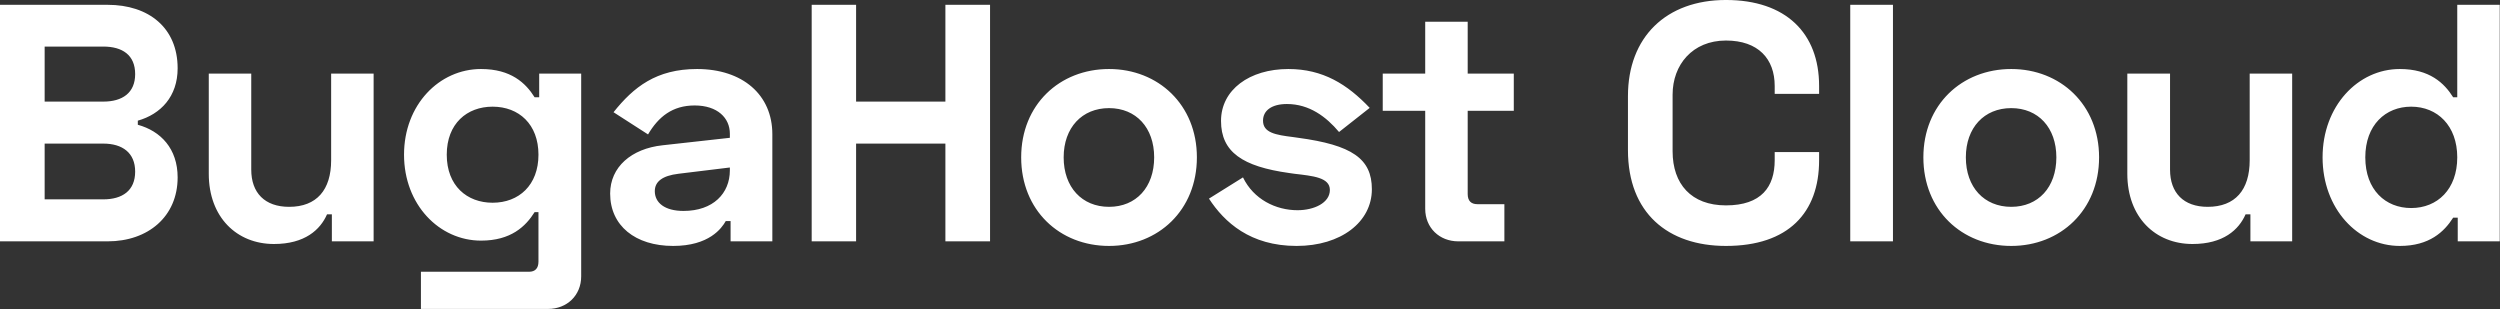 <svg data-v-423bf9ae="" xmlns="http://www.w3.org/2000/svg" viewBox="0 0 485.484 60" class="font"><rect x="0" y="0" width="485.484" height="60" fill="#333333" stroke="none"/><!----><!----><!----><g data-v-423bf9ae="" id="dcf8f425-2c4a-4084-8fd3-7caea6968310" fill="white" transform="matrix(4.687,0,0,4.687,-4.078,-17.719)"><path d="M0.87 3.98L0.87 13.78L5.33 13.78C7.01 13.78 8.23 12.75 8.23 11.13C8.23 9.94 7.53 9.21 6.58 8.95L6.58 8.78C7.53 8.51 8.23 7.78 8.23 6.61C8.23 4.93 7.03 3.98 5.33 3.98ZM2.72 5.71L5.15 5.71C5.94 5.71 6.47 6.06 6.47 6.85C6.47 7.63 5.94 7.99 5.15 7.99L2.72 7.99ZM2.72 9.73L5.15 9.73C5.94 9.73 6.47 10.11 6.47 10.89C6.47 11.68 5.94 12.04 5.15 12.04L2.72 12.04ZM16.35 13.78L16.35 6.83L14.59 6.83L14.59 10.42C14.59 11.65 13.99 12.35 12.85 12.35C11.84 12.35 11.28 11.77 11.28 10.81L11.28 6.83L9.52 6.83L9.52 10.98C9.52 12.78 10.68 13.89 12.22 13.89C13.50 13.89 14.14 13.30 14.42 12.66L14.62 12.66L14.62 13.78ZM23.21 6.83L23.21 7.81L23.02 7.81C22.65 7.22 22.04 6.64 20.80 6.64C19.07 6.64 17.61 8.12 17.61 10.19C17.61 12.26 19.07 13.75 20.80 13.75C22.04 13.75 22.65 13.16 23.02 12.57L23.18 12.57L23.18 14.62C23.18 14.90 23.04 15.04 22.79 15.04L18.31 15.04L18.31 16.58L23.58 16.58C24.36 16.58 24.95 16.02 24.95 15.23L24.95 6.83ZM21.28 12.18C20.22 12.18 19.38 11.48 19.38 10.19C19.38 8.90 20.22 8.20 21.28 8.20C22.37 8.20 23.18 8.93 23.18 10.19C23.18 11.45 22.37 12.18 21.28 12.18ZM26.29 8.43L27.72 9.35C28.15 8.62 28.73 8.15 29.65 8.15C30.60 8.15 31.11 8.67 31.11 9.32L31.11 9.49L28.32 9.80C27.03 9.94 26.15 10.70 26.15 11.80C26.15 13.13 27.19 13.97 28.76 13.97C30.25 13.97 30.77 13.24 30.94 12.94L31.14 12.94L31.14 13.78L32.87 13.78L32.87 9.34C32.87 7.71 31.64 6.64 29.75 6.64C28.06 6.64 27.12 7.39 26.29 8.43ZM28 11.70C28 11.30 28.32 11.06 28.98 10.98L31.11 10.72L31.11 10.84C31.11 11.79 30.42 12.52 29.19 12.52C28.41 12.52 28 12.18 28 11.70ZM34.50 3.98L34.50 13.78L36.34 13.78L36.34 9.73L40.04 9.73L40.04 13.78L41.89 13.78L41.89 3.98L40.04 3.98L40.04 7.99L36.34 7.99L36.34 3.98ZM43.18 10.30C43.18 12.49 44.77 13.97 46.82 13.97C48.86 13.97 50.46 12.49 50.46 10.30C50.46 8.12 48.86 6.64 46.82 6.64C44.77 6.64 43.18 8.12 43.18 10.30ZM44.94 10.30C44.94 9.07 45.70 8.26 46.82 8.26C47.94 8.26 48.69 9.07 48.69 10.30C48.69 11.54 47.94 12.35 46.82 12.35C45.70 12.35 44.94 11.54 44.94 10.30ZM51.46 8.79C51.46 10.08 52.35 10.68 54.29 10.95L54.50 10.98C55.26 11.07 55.97 11.13 55.97 11.65C55.97 12.19 55.31 12.49 54.63 12.49C53.73 12.49 52.81 12.04 52.37 11.13L50.96 12.01C51.60 12.99 52.67 13.97 54.59 13.97C56.43 13.97 57.71 12.98 57.71 11.62C57.71 10.35 56.88 9.79 54.66 9.49L54.45 9.46C53.72 9.37 53.20 9.28 53.20 8.78C53.20 8.36 53.56 8.09 54.19 8.09C55.12 8.09 55.82 8.62 56.35 9.25L57.62 8.25C56.69 7.27 55.68 6.64 54.25 6.64C52.64 6.64 51.46 7.50 51.46 8.79ZM58.16 6.83L58.16 8.37L59.92 8.37L59.92 12.43C59.92 13.22 60.51 13.78 61.29 13.78L63.20 13.78L63.20 12.24L62.08 12.24C61.82 12.24 61.68 12.10 61.68 11.82L61.68 8.37L63.59 8.37L63.59 6.83L61.68 6.83L61.68 4.68L59.92 4.68L59.92 6.83ZM68.32 7.76L68.32 10.00C68.32 12.60 69.97 13.97 72.38 13.97C74.97 13.97 76.24 12.59 76.24 10.42L76.24 10.08L74.40 10.08L74.40 10.42C74.40 11.52 73.85 12.29 72.38 12.29C70.94 12.29 70.17 11.40 70.17 10.05L70.17 7.70C70.17 6.47 70.99 5.46 72.38 5.46C73.72 5.46 74.40 6.22 74.40 7.34L74.40 7.67L76.24 7.67L76.24 7.34C76.24 5.15 74.86 3.78 72.38 3.78C69.90 3.78 68.32 5.32 68.32 7.76ZM79.30 3.98L77.53 3.98L77.53 13.78L79.30 13.78ZM80.56 10.30C80.56 12.49 82.15 13.97 84.20 13.97C86.24 13.97 87.84 12.49 87.84 10.30C87.84 8.12 86.24 6.64 84.20 6.64C82.15 6.64 80.56 8.12 80.56 10.30ZM82.32 10.30C82.32 9.07 83.08 8.26 84.20 8.26C85.32 8.26 86.07 9.07 86.07 10.30C86.07 11.54 85.32 12.35 84.20 12.35C83.08 12.35 82.32 11.54 82.32 10.30ZM95.84 13.78L95.84 6.83L94.08 6.83L94.08 10.42C94.08 11.65 93.48 12.35 92.34 12.35C91.34 12.35 90.78 11.77 90.78 10.81L90.78 6.83L89.01 6.83L89.01 10.98C89.01 12.78 90.17 13.89 91.71 13.89C92.99 13.89 93.63 13.30 93.91 12.66L94.11 12.66L94.11 13.78ZM104.44 3.98L102.68 3.98L102.68 7.81L102.51 7.81C102.14 7.22 101.53 6.64 100.30 6.64C98.56 6.64 97.10 8.18 97.10 10.30C97.10 12.43 98.56 13.97 100.30 13.97C101.53 13.97 102.14 13.38 102.51 12.80L102.70 12.80L102.70 13.78L104.44 13.78ZM100.77 8.20C101.86 8.20 102.68 8.99 102.68 10.30C102.68 11.62 101.86 12.40 100.77 12.40C99.71 12.40 98.87 11.65 98.87 10.30C98.87 8.96 99.71 8.20 100.77 8.20Z"></path></g><!----><!----></svg>